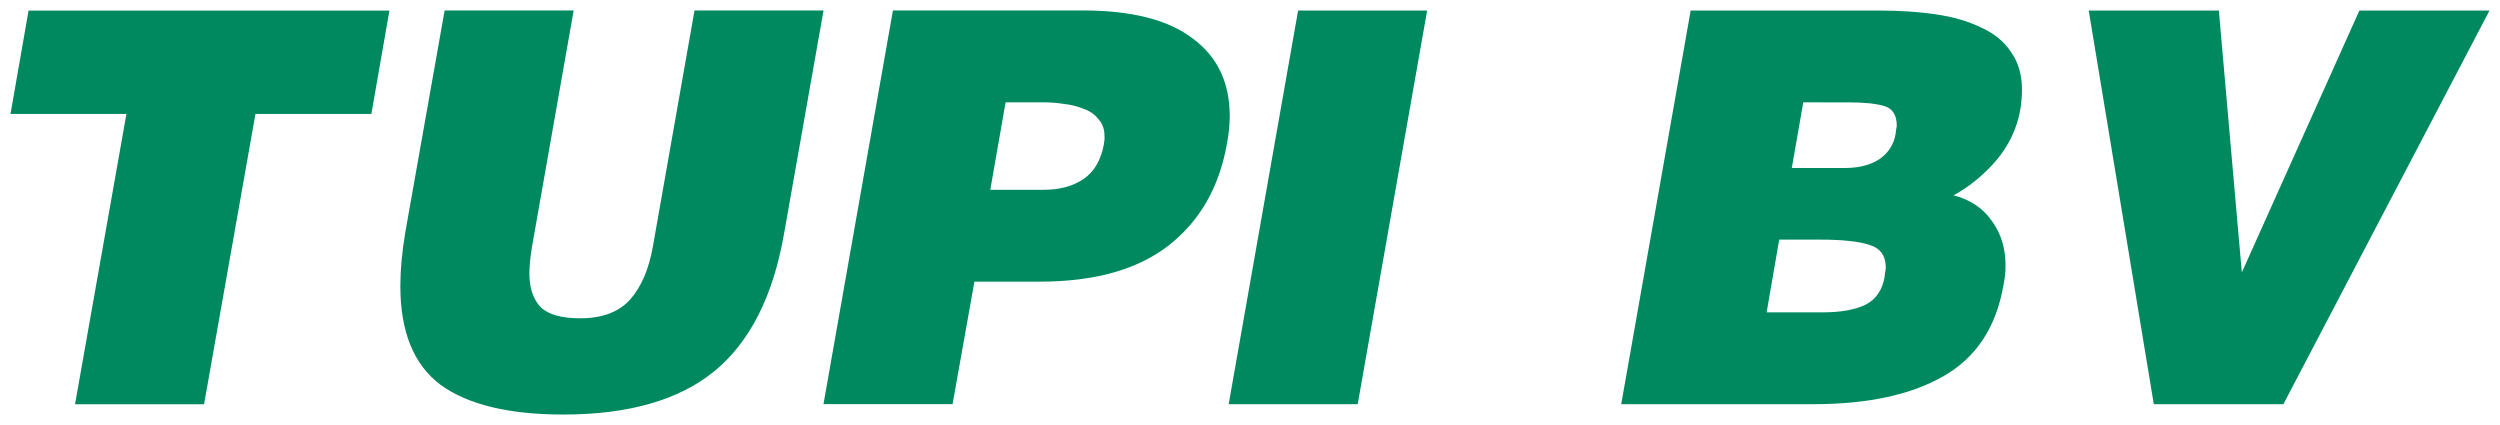 <svg width="449.54" height="76.434" version="1.1" viewBox="0 0 118.94 20.223" xmlns="http://www.w3.org/2000/svg">
 <g transform="translate(-24.701 -112.4)">
  <g fill="#00895f" stroke-width="1.626" aria-label="TUPI BV">
   <path d="m25.201 117.82h5.515l-2.445 13.813h6.139l2.445-13.813h5.515l0.858-4.916h-17.168z"/>
   <path d="m43.982 123.46q-0.234 1.405-0.234 2.549 0 3.278 1.925 4.708 1.951 1.405 5.827 1.405 4.656 0 7.179-2.055 2.549-2.081 3.33-6.581l1.873-10.587h-6.139l-1.977 11.211q-0.286 1.639-1.093 2.549-0.806 0.884-2.367 0.884-1.353 0-1.899-0.546-0.52-0.572-0.52-1.587 0-0.52 0.13-1.301l1.977-11.211h-6.139z"/>
   <path d="m71.815 121.43 0.728-4.162h1.743q0.572 0 1.04 0.078 0.494 0.052 0.936 0.234 0.442 0.156 0.702 0.494 0.286 0.312 0.286 0.806 0 0.052 0 0.182-0.026 0.104-0.026 0.182-0.208 1.145-0.962 1.665-0.754 0.52-1.899 0.52zm-1.795 10.197 1.04-5.827h3.095q3.928 0 6.139-1.717 2.237-1.743 2.783-4.864 0.13-0.676 0.13-1.301 0-2.393-1.769-3.694-1.743-1.327-5.229-1.327h-9.026l-3.304 18.729z"/>
   <path d="m89.295 131.63 3.304-18.729h-6.139l-3.304 18.729z"/>
   <path d="m111.3 123.8q1.613 0 2.367 0.26 0.754 0.234 0.754 1.093 0 0.026-0.026 0.182-0.026 0.104-0.026 0.208-0.156 0.962-0.91 1.353-0.754 0.364-2.029 0.364h-2.679l0.598-3.46zm1.353-6.529q1.145 0 1.717 0.182 0.572 0.182 0.572 0.936 0 0.026-0.026 0.156-0.026 0.13-0.026 0.208-0.13 0.78-0.78 1.223-0.65 0.416-1.613 0.416h-2.549l0.546-3.122zm-1.691 14.359q3.876 0 6.191-1.327 2.341-1.327 2.861-4.318 0.104-0.494 0.104-0.936 0-1.249-0.65-2.133-0.624-0.91-1.821-1.223 1.171-0.65 2.055-1.691 0.884-1.067 1.119-2.393 0.078-0.494 0.078-0.936 0-1.067-0.52-1.795-0.494-0.754-1.431-1.171-0.91-0.442-2.133-0.624-1.223-0.182-2.731-0.182h-8.948l-3.304 18.729z"/>
   <path d="m127.17 131.63h6.165l9.807-18.729h-6.191l-5.593 12.46-1.093-12.46h-6.191z"/>
  </g>
 </g>
</svg>
